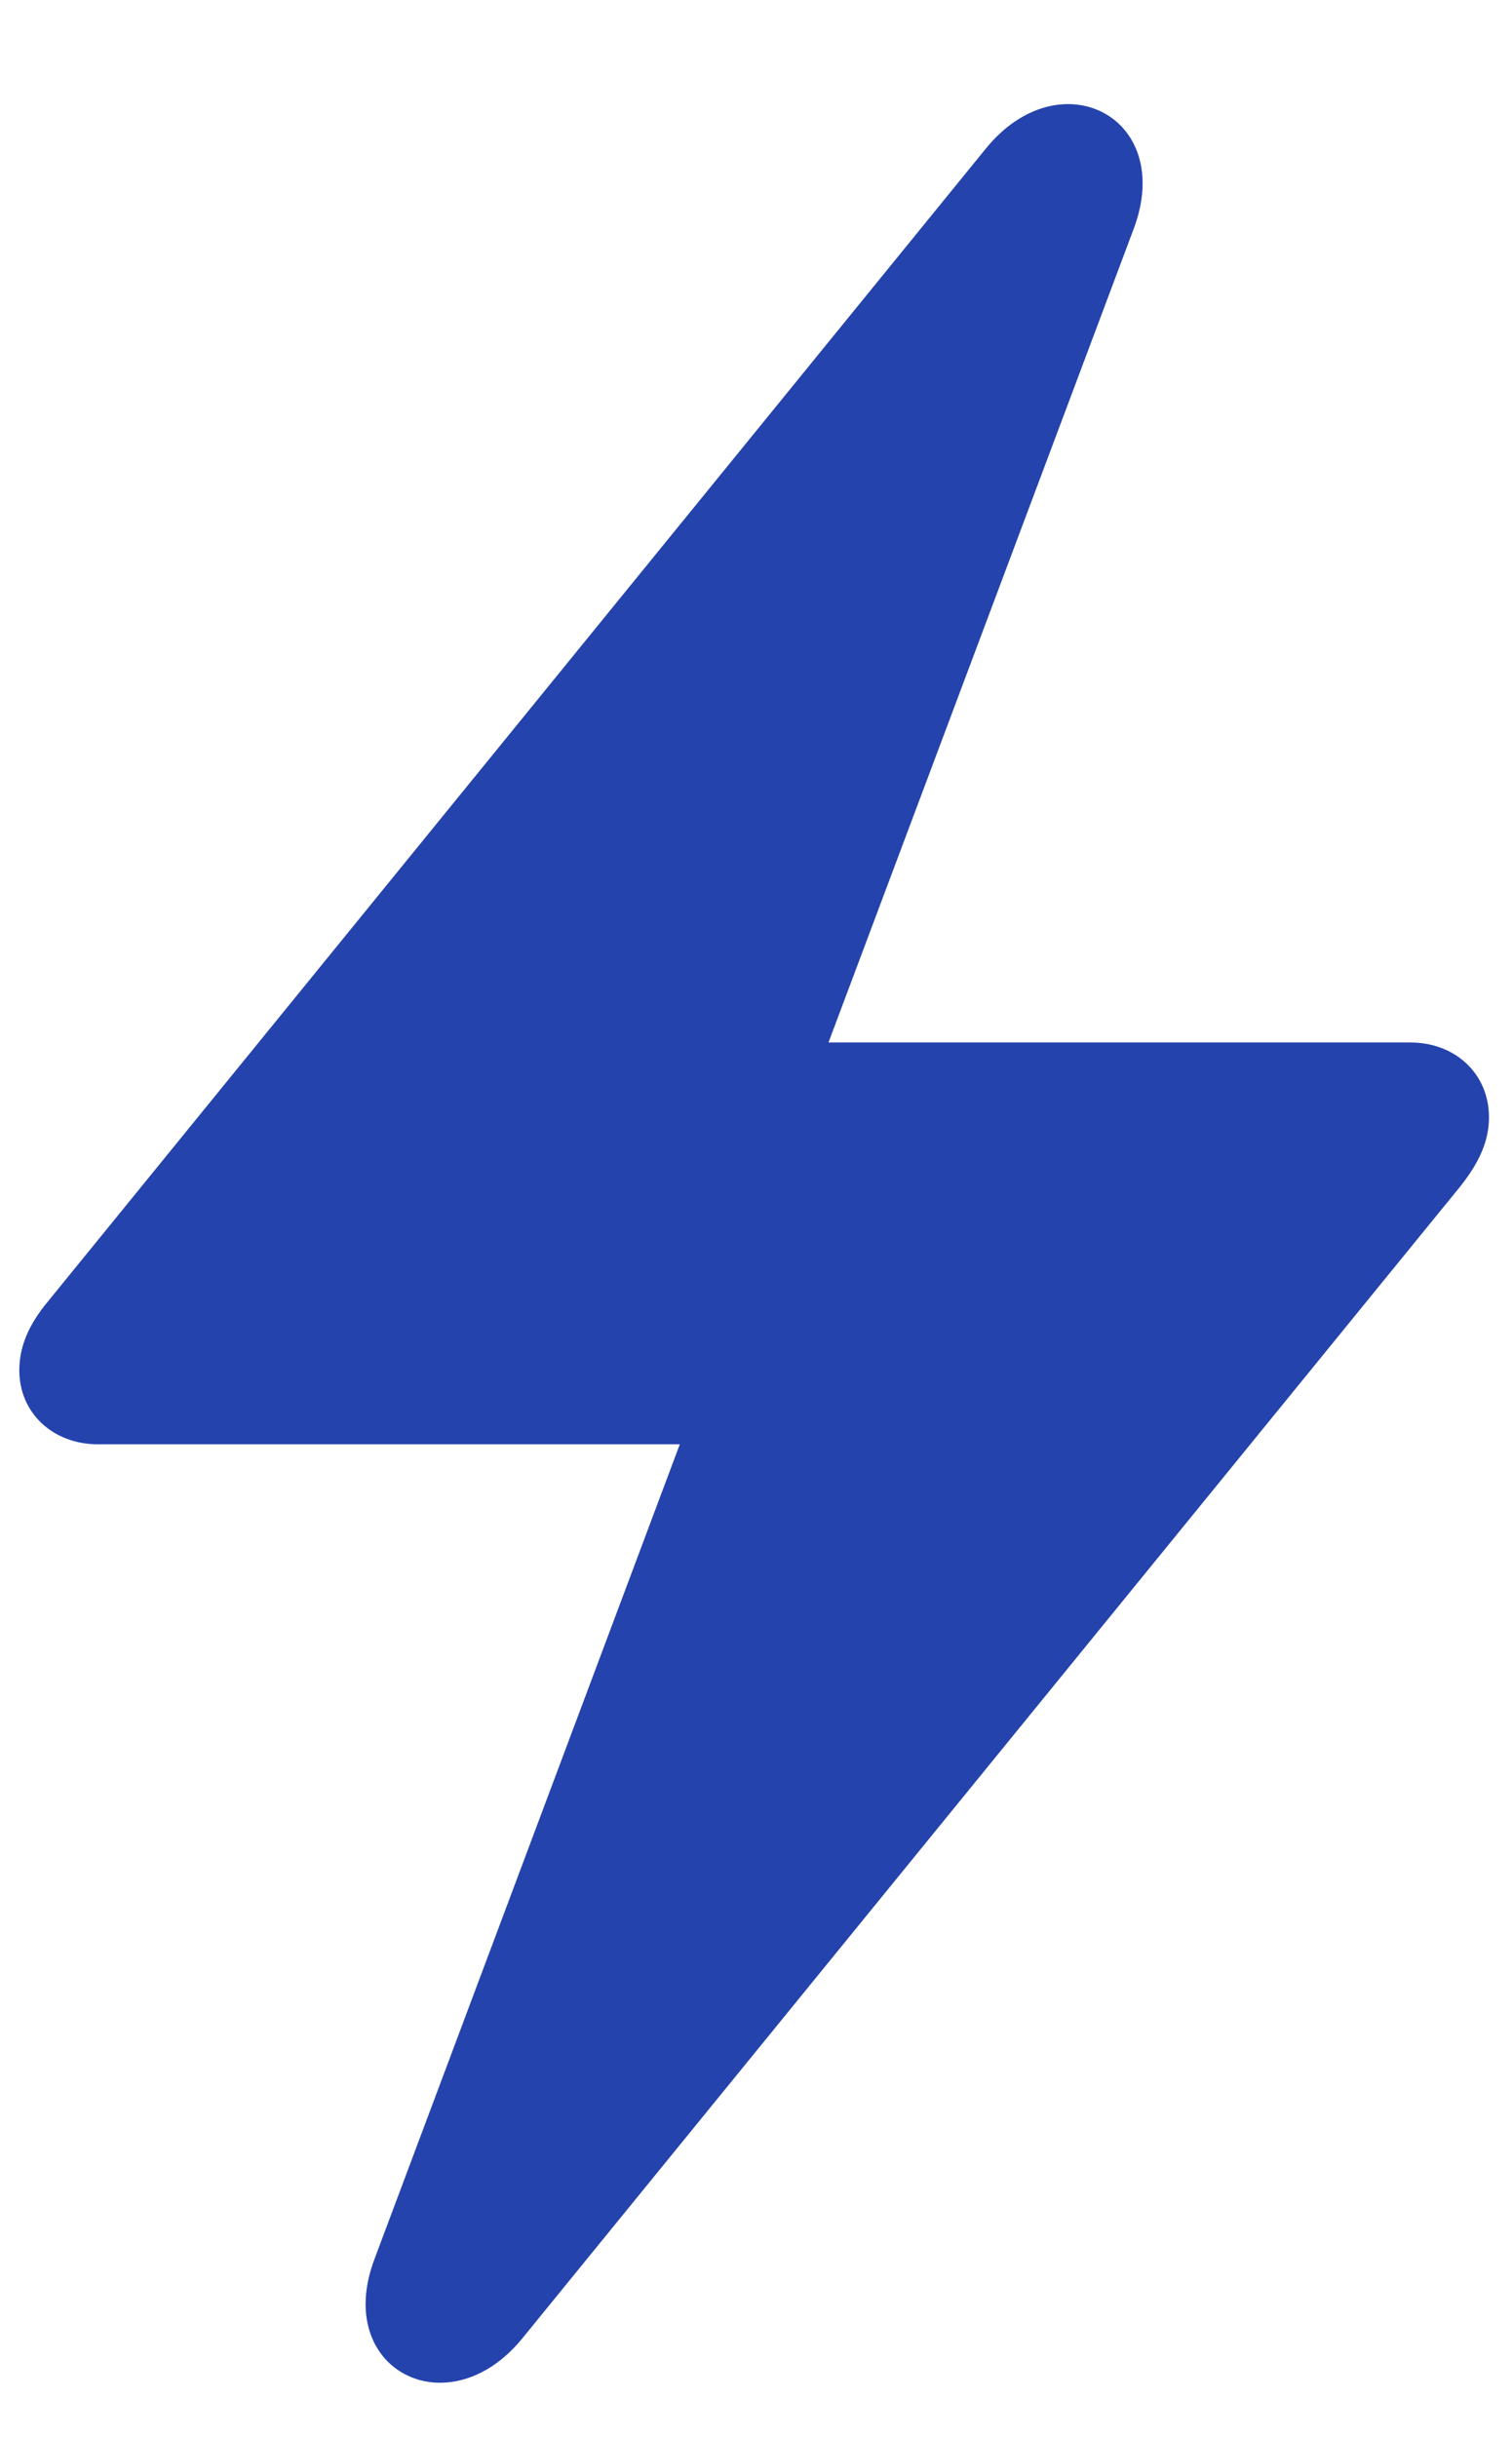 <svg width="18" height="29" viewBox="0 0 18 29" fill="none" xmlns="http://www.w3.org/2000/svg">
<path d="M0.23 16.309C0.23 16.813 0.628 17.188 1.167 17.188H8.093L4.46 26.879C3.956 28.203 5.339 28.907 6.218 27.828L17.386 14.117C17.609 13.836 17.726 13.578 17.726 13.297C17.726 12.781 17.328 12.406 16.788 12.406H9.863L13.495 2.727C13.999 1.391 12.617 0.688 11.738 1.766L0.57 15.489C0.347 15.758 0.23 16.016 0.23 16.309Z" fill="#2543AD"/>
</svg>
